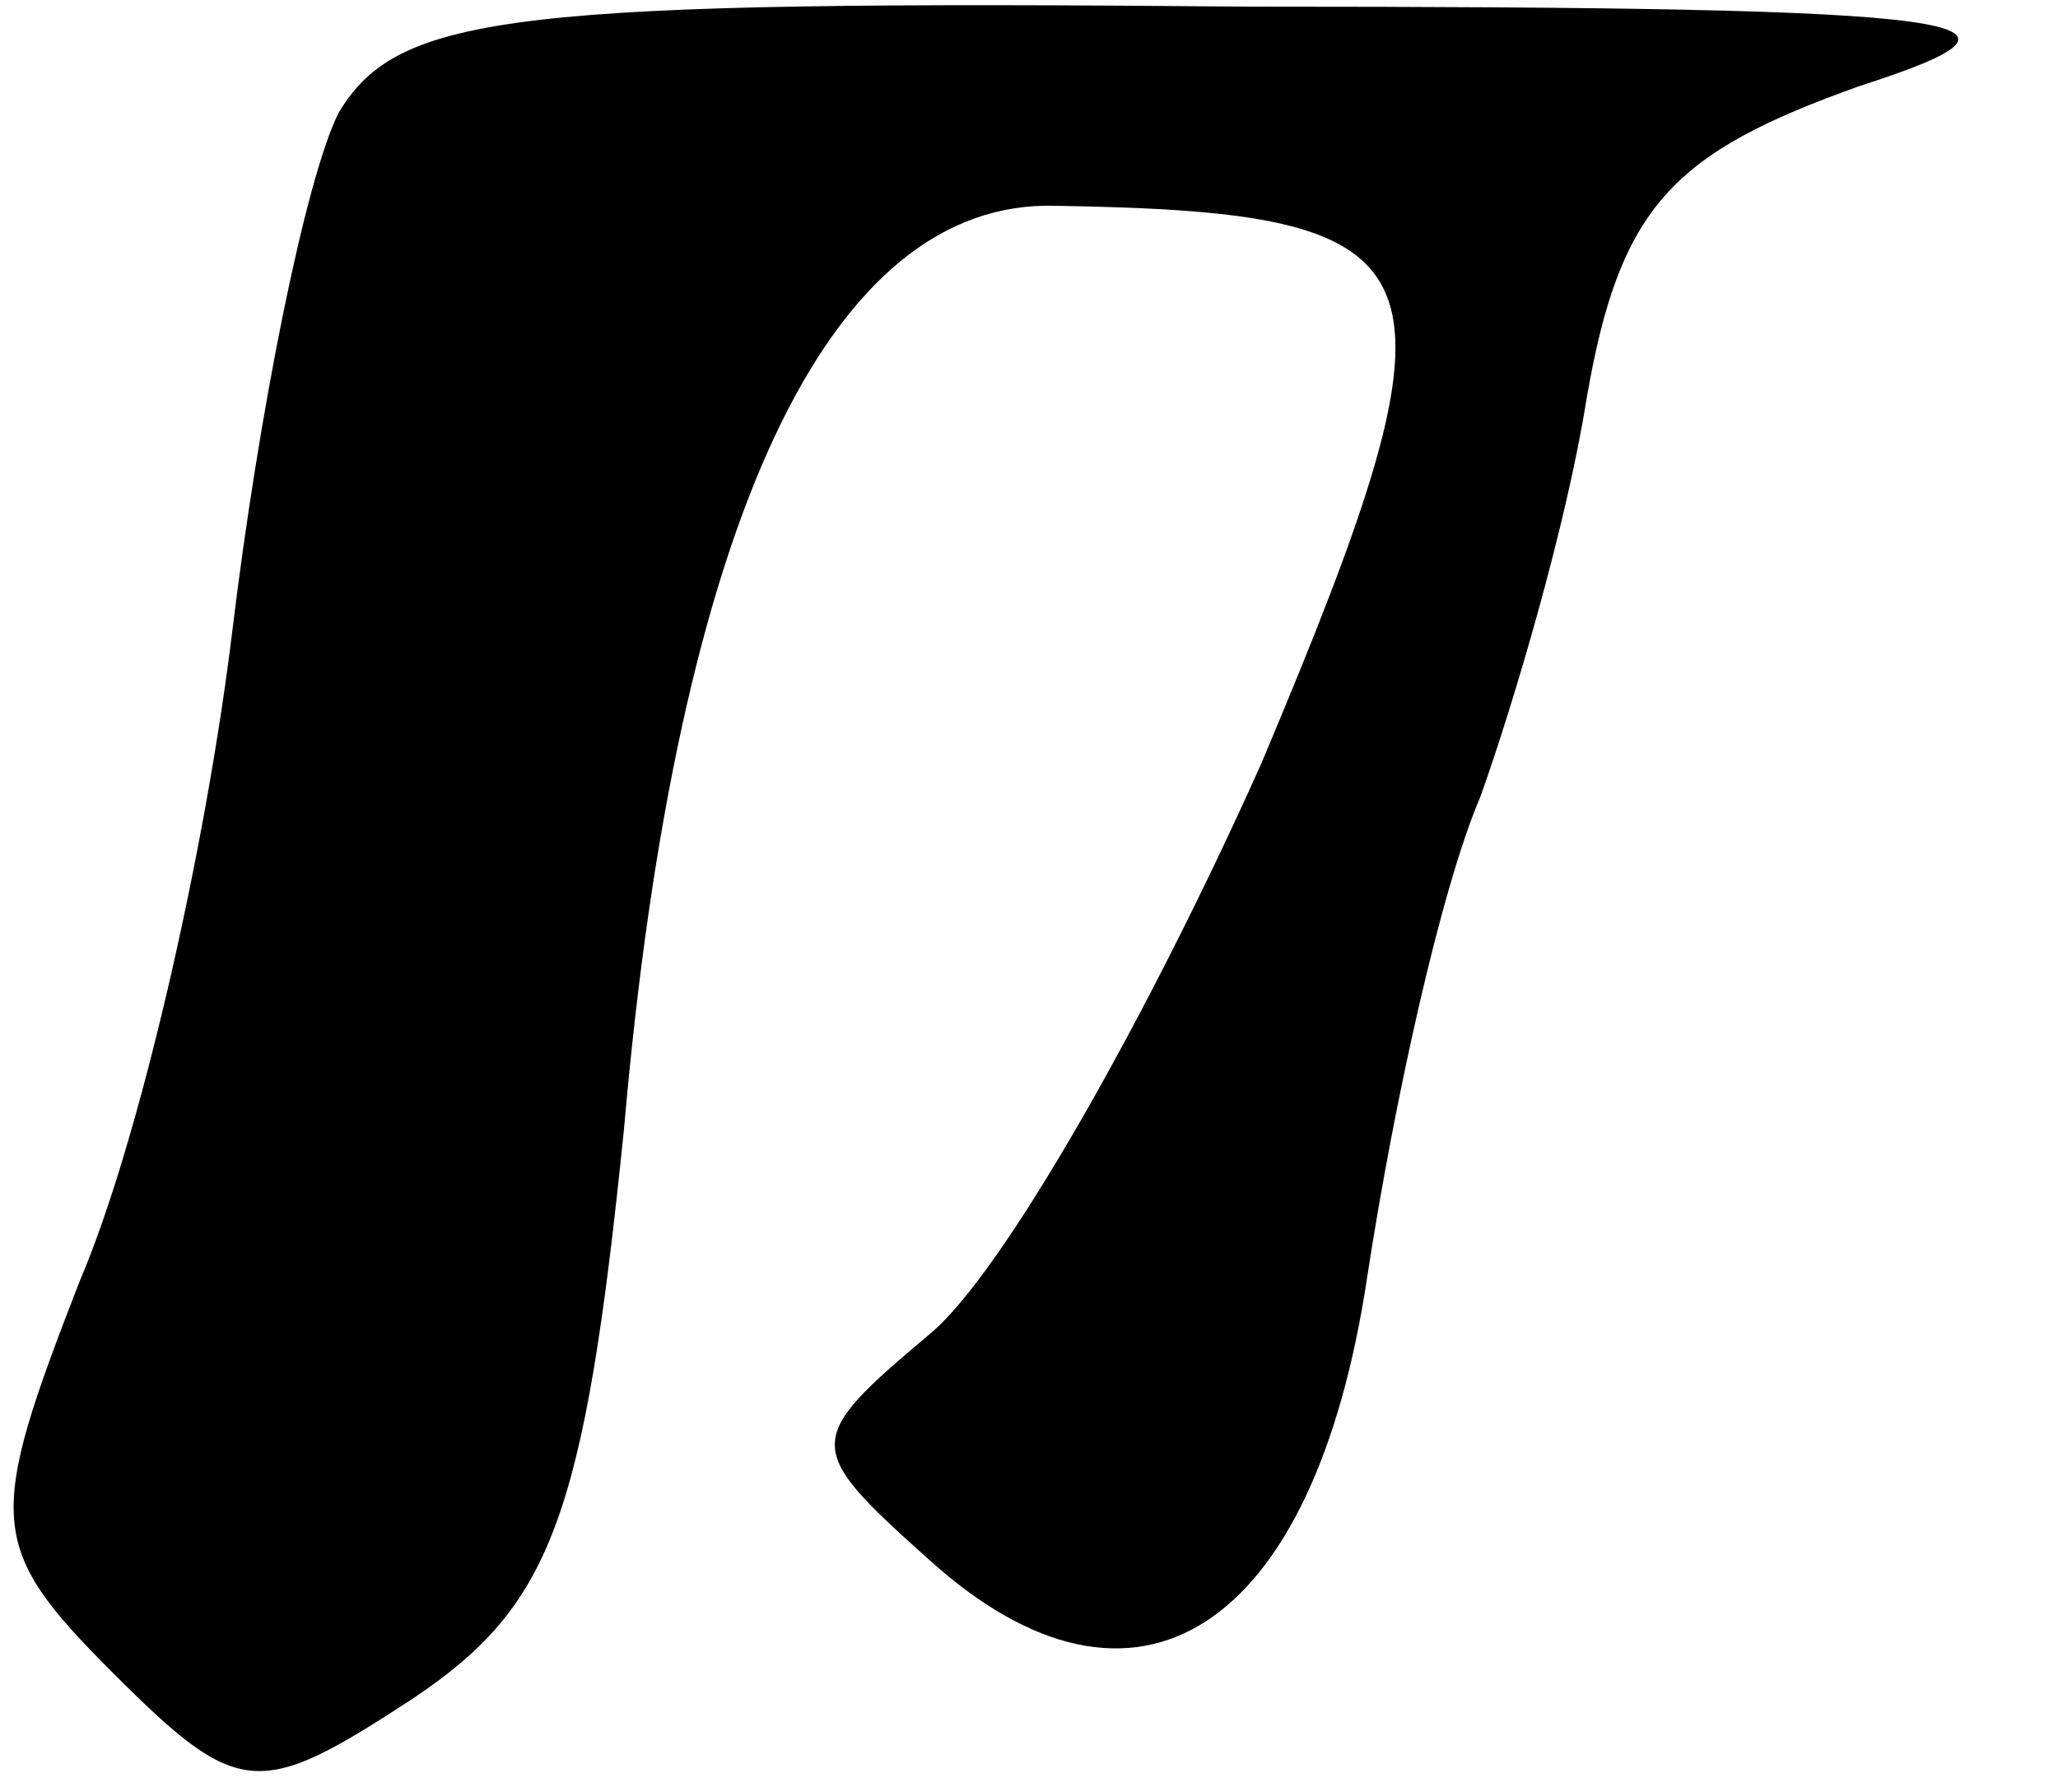 <?xml version="1.0" standalone="no"?>
<!DOCTYPE svg PUBLIC "-//W3C//DTD SVG 20010904//EN"
 "http://www.w3.org/TR/2001/REC-SVG-20010904/DTD/svg10.dtd">
<svg version="1.0" xmlns="http://www.w3.org/2000/svg"
 width="31pt" height="27pt" viewBox="0 0 31 27"
 preserveAspectRatio="xMidYMid meet">
<g transform="translate(0,27) scale(0.1,-0.1)"
fill="#000000" stroke="none">
<path fill="#000000" stroke="none" d="M51 253 c-5 -10 -12 -45 -16 -78 -4
-33 -14 -77 -23 -98 -14 -36 -14 -40 5 -59 19 -19 22 -19 45 -4 21 14 26 27
32 86 8 92 31 140 65 139 60 -1 63 -8 31 -84 -17 -38 -39 -77 -50 -86 -19 -16
-19 -17 0 -34 31 -28 58 -11 66 43 4 26 11 58 17 72 5 14 13 41 16 60 5 29 13
37 41 47 31 10 20 12 -92 12 -111 1 -128 -1 -137 -16z"/>
</g>
</svg>
